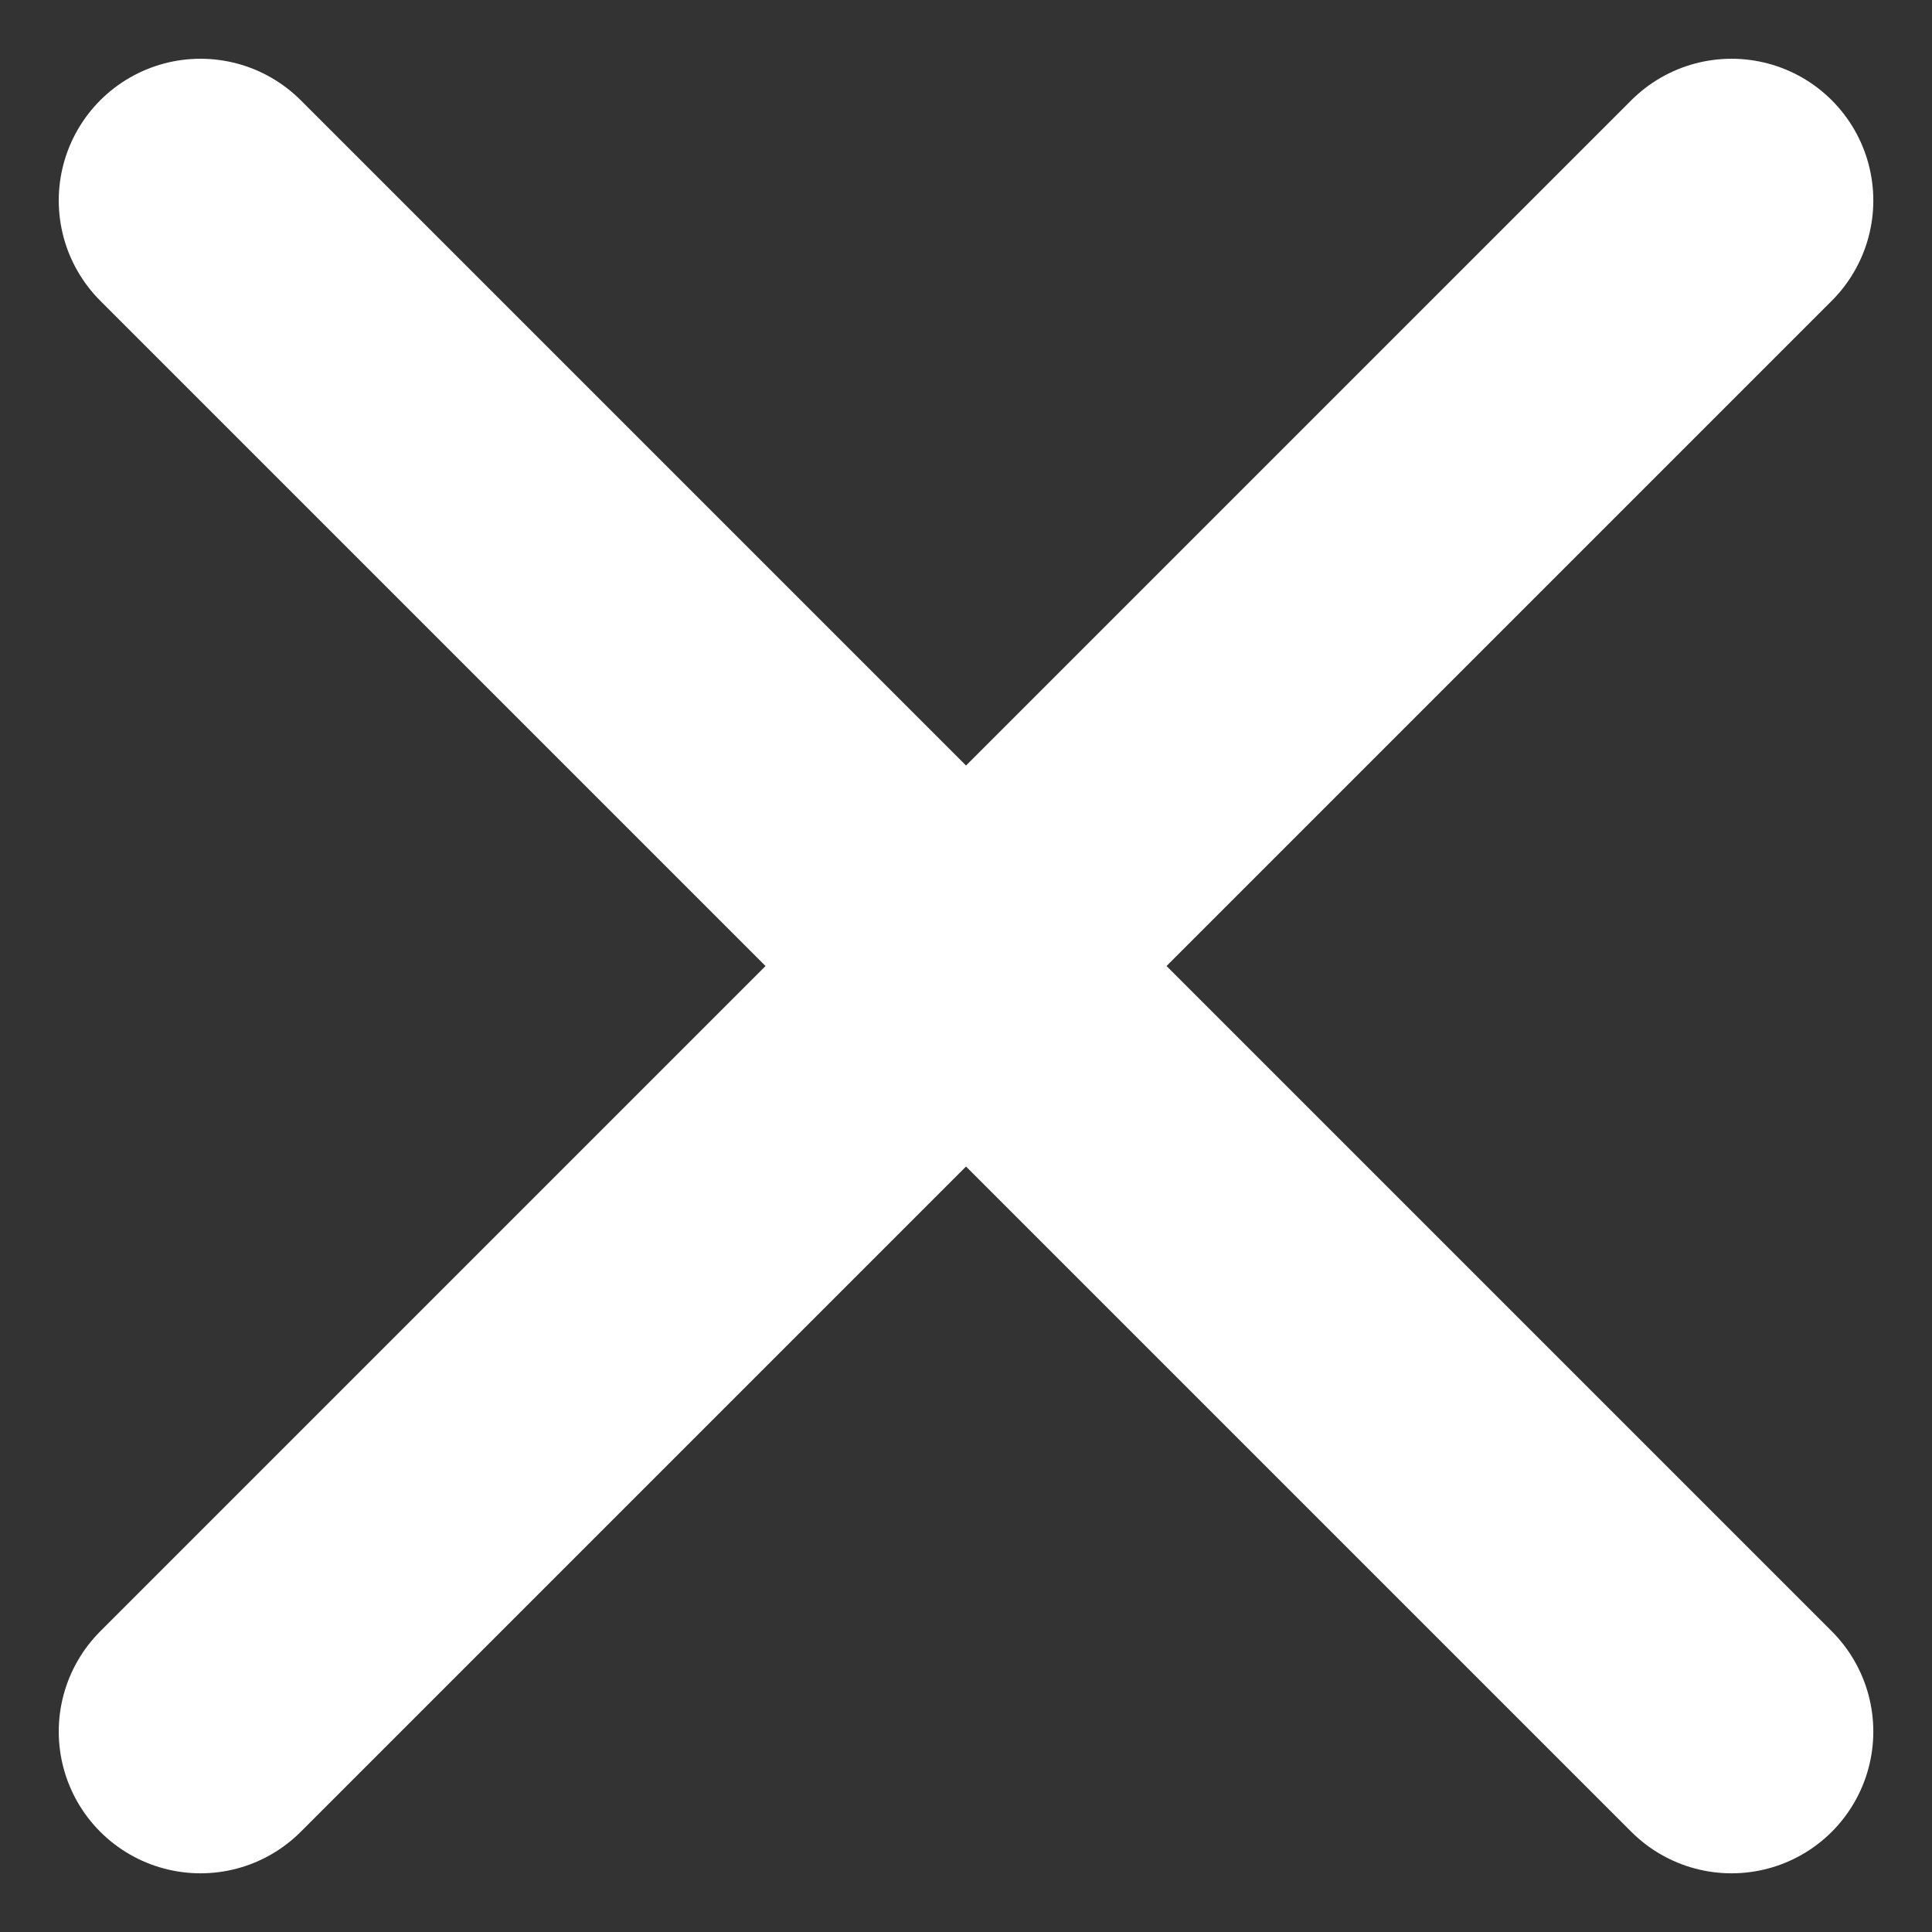<svg xmlns="http://www.w3.org/2000/svg" width="34.071" height="34.071" viewBox="0 0 34.071 34.071">
  <rect x="0" y="0" width="34.071" height="34.071" fill="#333333" stroke="none"/>
  <line id="Line_6" data-name="Line 6" x2="27" y2="27" transform="translate(3.536 3.536)" fill="none" stroke="#fff" stroke-linecap="round" stroke-width="5"/>
  <line id="Line_7" data-name="Line 7" x1="27" y2="27" transform="translate(3.536 3.536)" fill="none" stroke="#fff" stroke-linecap="round" stroke-width="5"/>
</svg>
